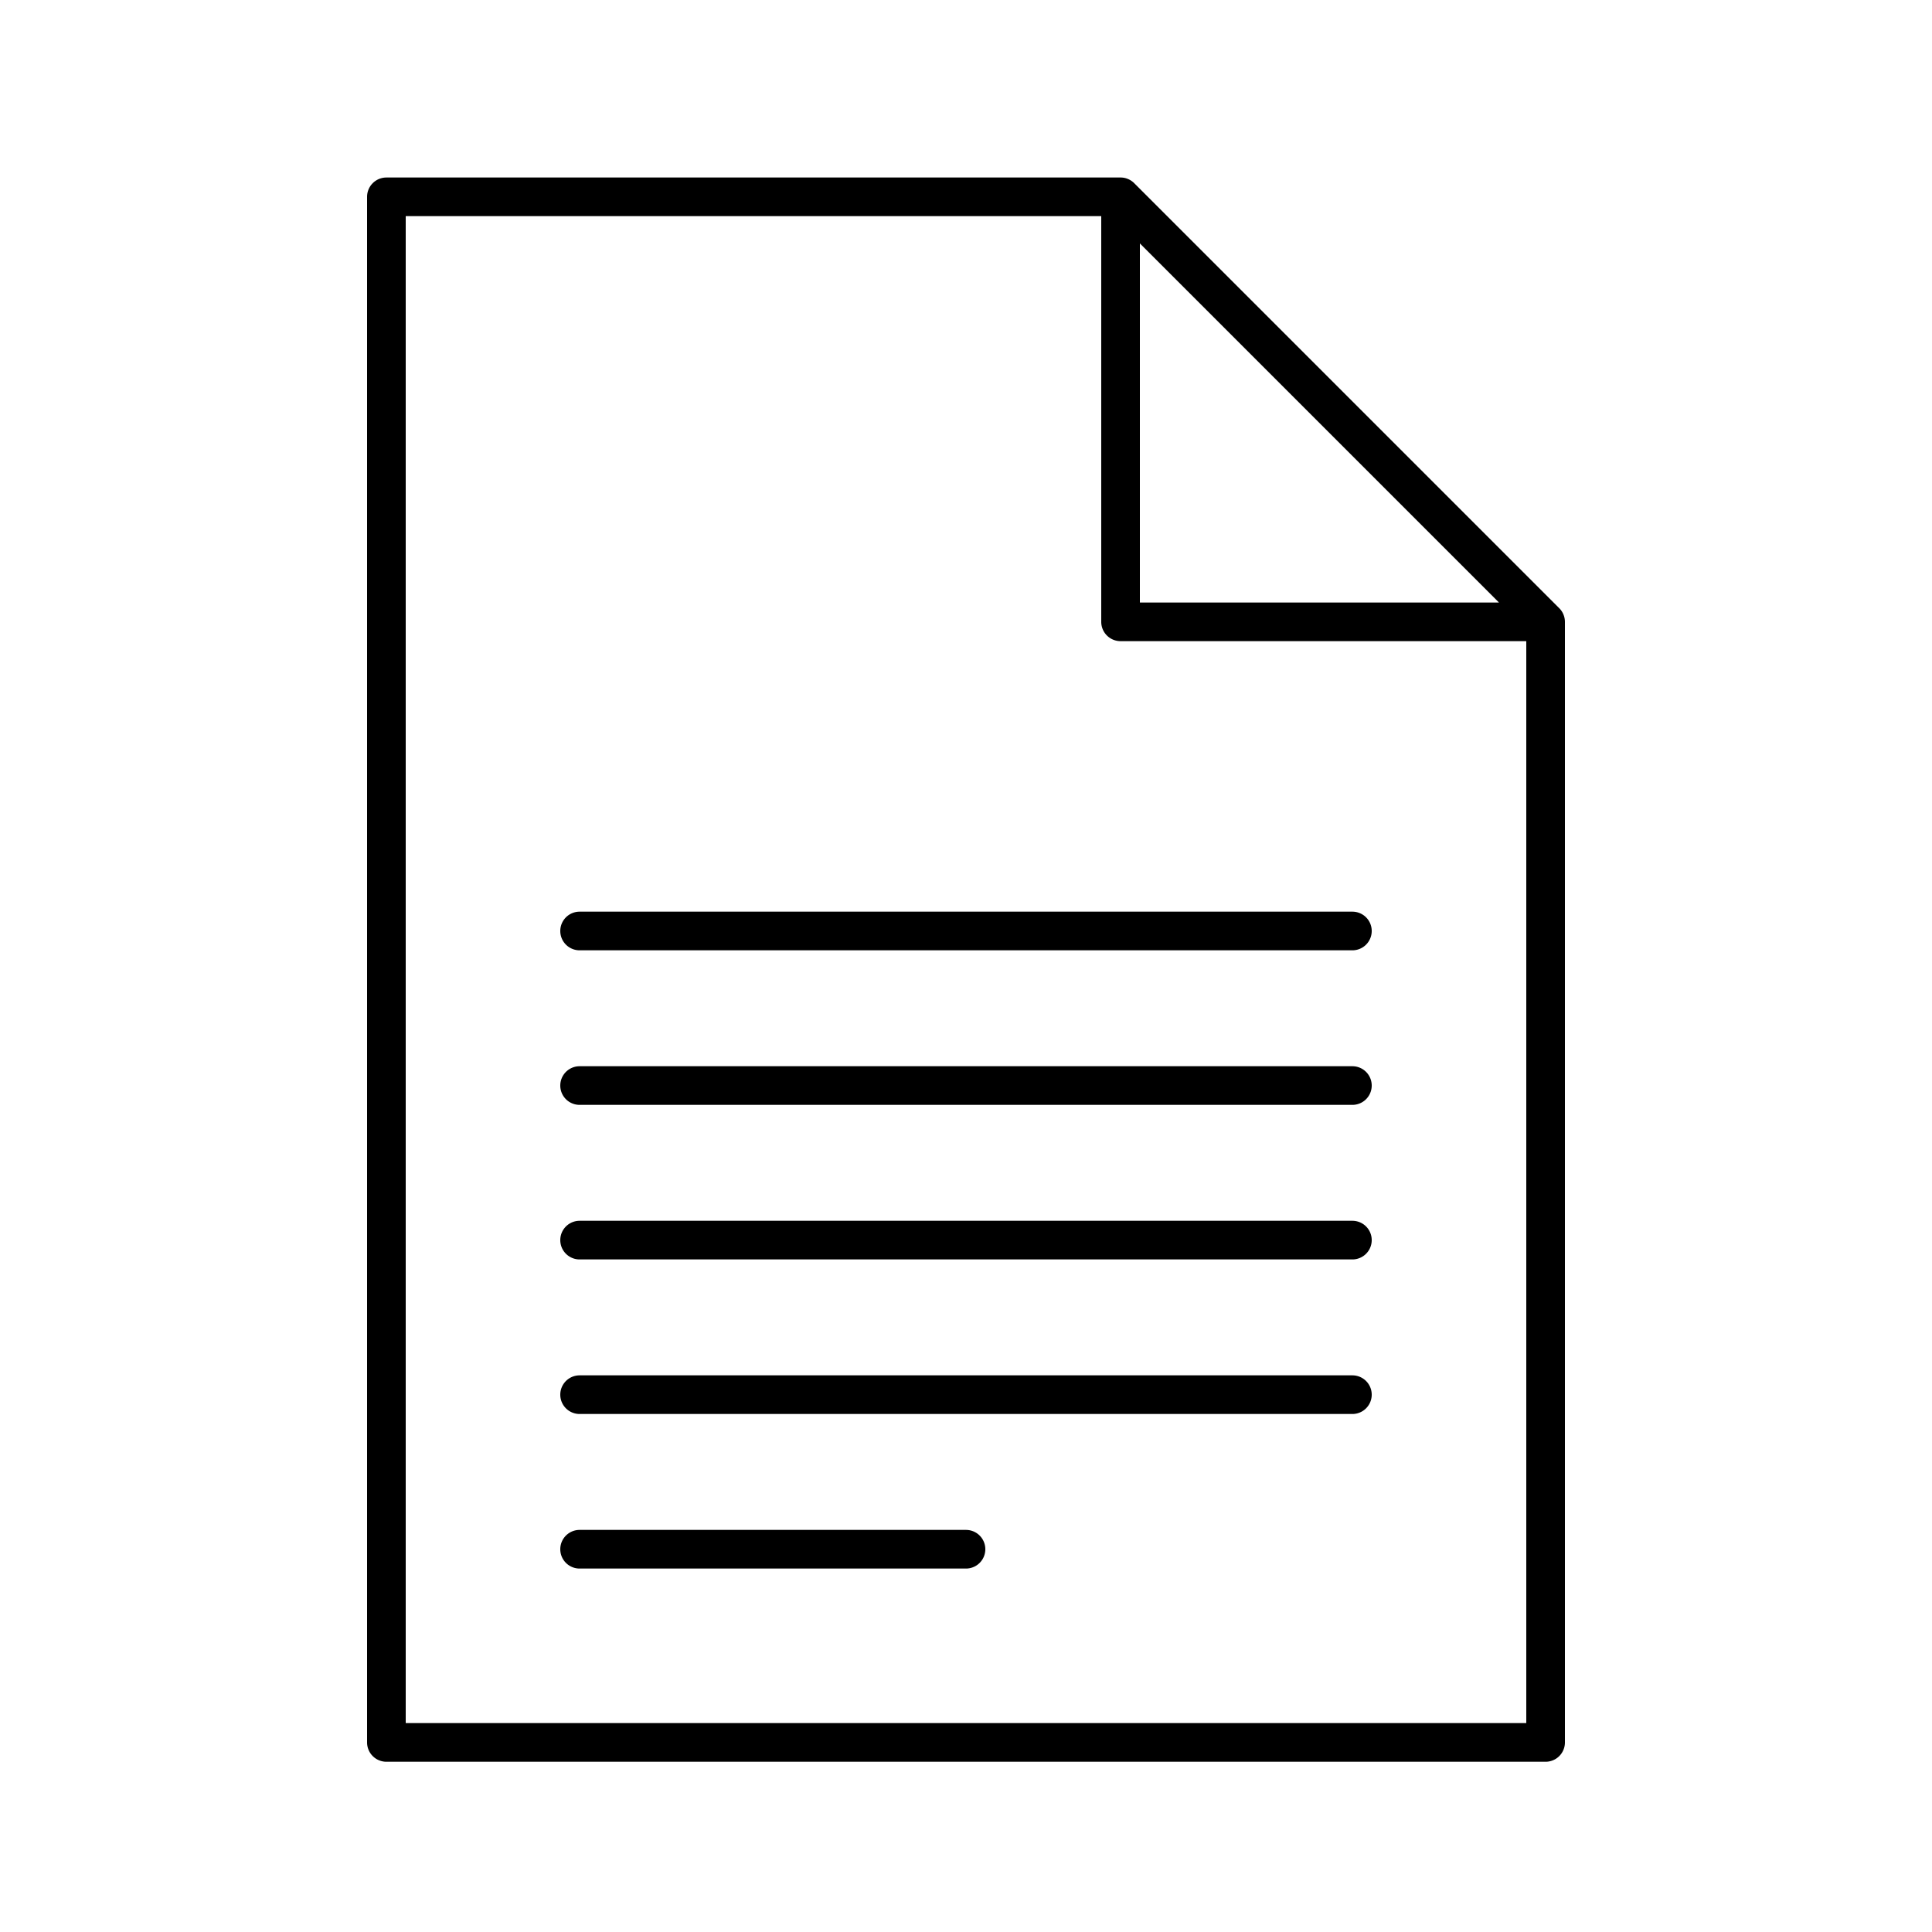 <svg id="b2c38c87-1d26-4d73-a53b-97a48b3adafb" data-name="Icons" xmlns="http://www.w3.org/2000/svg" viewBox="0 0 50 50"><path d="M40.353,15.74l-11-11a.5.5,0,0,0-.162-.108A.481.481,0,0,0,29,4.594H10a.5.5,0,0,0-.5.5v40a.5.5,0,0,0,.5.5H40a.5.5,0,0,0,.5-.5v-29a.508.508,0,0,0-.039-.193A.491.491,0,0,0,40.353,15.74ZM29.5,6.3l9.293,9.293H29.5Zm-19,38.293v-39h18v10.5a.5.5,0,0,0,.5.5H39.5v28Z"/><path d="M35,23.594H15a.5.5,0,0,0,0,1H35a.5.5,0,0,0,0-1Z"/><path d="M35,27.594H15a.5.5,0,0,0,0,1H35a.5.5,0,0,0,0-1Z"/><path d="M35,31.594H15a.5.5,0,0,0,0,1H35a.5.5,0,0,0,0-1Z"/><path d="M35,35.594H15a.5.5,0,0,0,0,1H35a.5.5,0,0,0,0-1Z"/><path d="M25,39.594H15a.5.5,0,0,0,0,1H25a.5.5,0,0,0,0-1Z"/></svg>